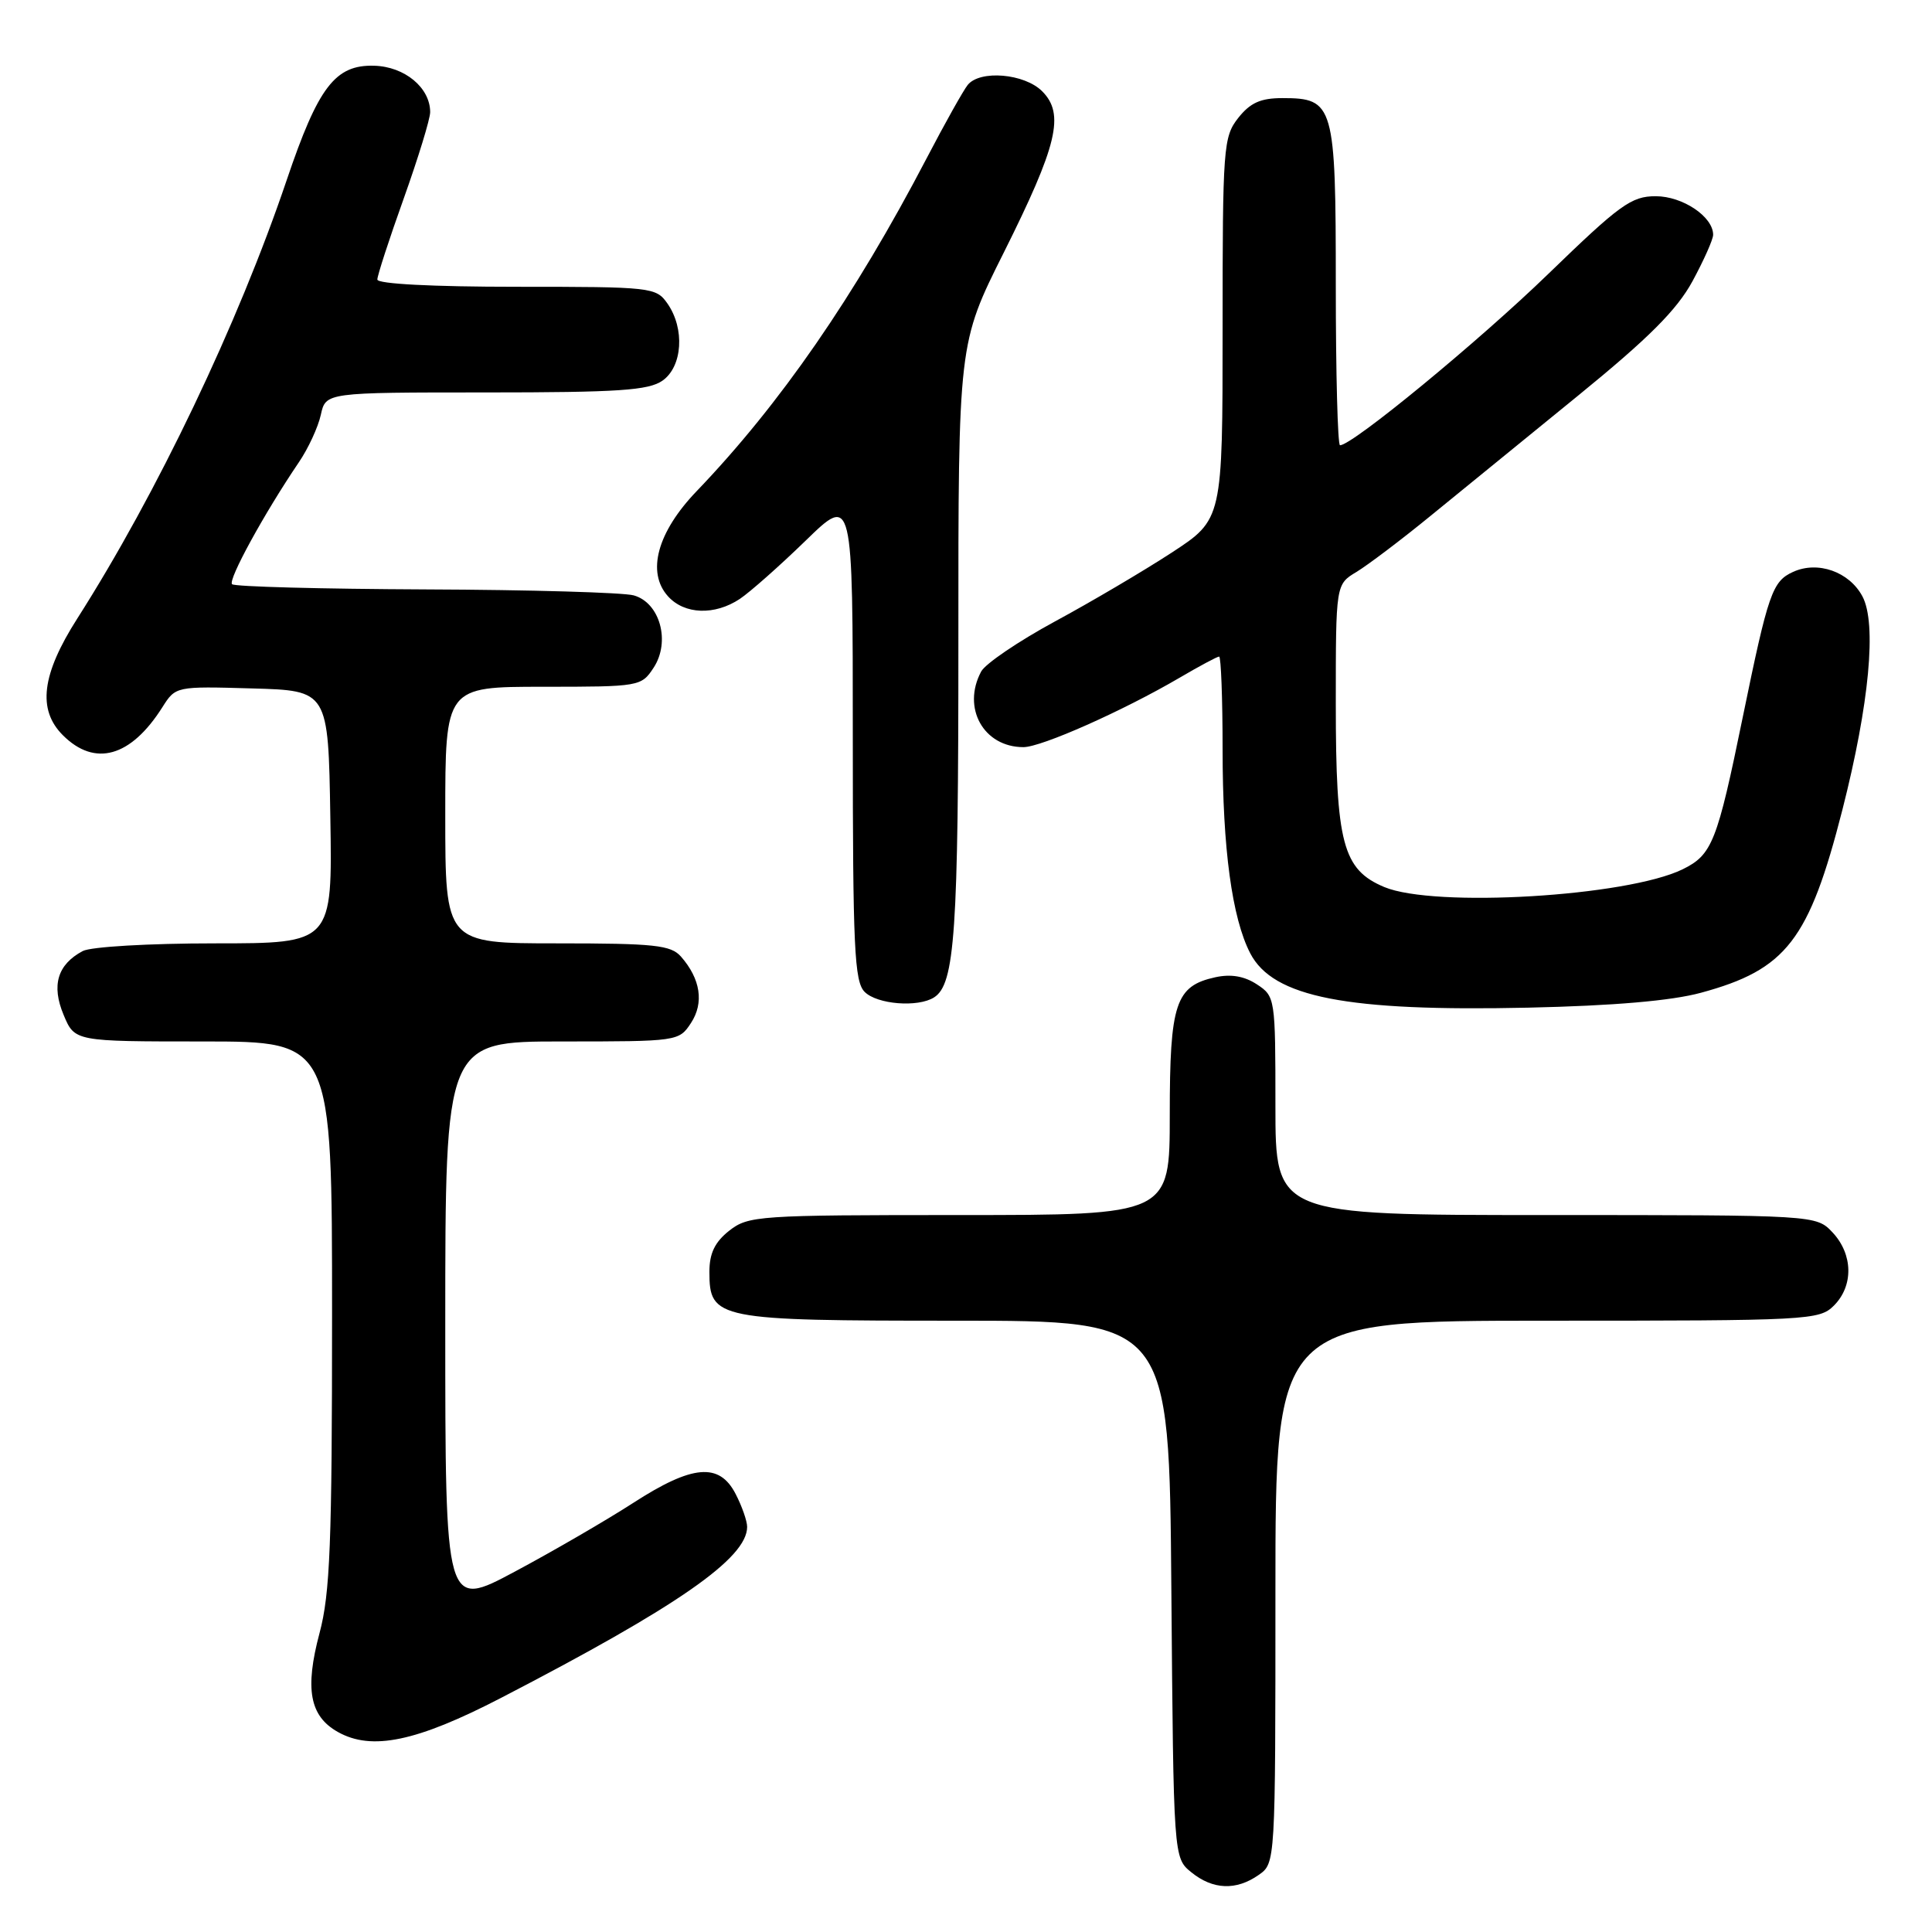 <?xml version="1.0" encoding="UTF-8" standalone="no"?>
<!DOCTYPE svg PUBLIC "-//W3C//DTD SVG 1.1//EN" "http://www.w3.org/Graphics/SVG/1.1/DTD/svg11.dtd" >
<svg xmlns="http://www.w3.org/2000/svg" xmlns:xlink="http://www.w3.org/1999/xlink" version="1.1" viewBox="0 0 256 256">
 <g >
 <path fill="currentColor"
d=" M 166.78 248.44 C 169.00 246.89 169.00 246.89 169.00 210.94 C 169.00 175.00 169.00 175.00 205.00 175.00 C 239.67 175.00 241.07 174.93 243.00 173.00 C 245.62 170.38 245.54 166.21 242.83 163.31 C 240.65 161.00 240.65 161.00 204.83 161.00 C 169.00 161.00 169.00 161.00 169.00 146.52 C 169.00 132.25 168.97 132.02 166.54 130.43 C 164.88 129.34 163.10 129.04 161.04 129.49 C 155.76 130.65 155.00 132.93 155.00 147.72 C 155.00 161.00 155.00 161.00 127.13 161.00 C 100.46 161.00 99.16 161.09 96.63 163.07 C 94.72 164.58 94.00 166.07 94.00 168.52 C 94.00 174.82 94.93 175.00 126.69 175.00 C 154.93 175.00 154.93 175.00 155.21 210.59 C 155.50 246.18 155.50 246.18 157.86 248.09 C 160.72 250.41 163.80 250.53 166.78 248.44 Z  M 66.39 224.98 C 89.77 212.88 99.00 206.47 99.00 202.32 C 99.00 201.54 98.31 199.57 97.47 197.95 C 95.31 193.76 91.74 194.08 83.91 199.14 C 80.38 201.42 73.34 205.51 68.25 208.23 C 59.00 213.18 59.00 213.18 59.00 175.59 C 59.00 138.00 59.00 138.00 74.48 138.00 C 89.80 138.00 89.97 137.98 91.56 135.55 C 93.31 132.88 92.83 129.71 90.23 126.75 C 88.89 125.23 86.73 125.00 73.85 125.00 C 59.00 125.00 59.00 125.00 59.00 108.00 C 59.00 91.00 59.00 91.00 71.98 91.00 C 84.76 91.00 84.98 90.96 86.61 88.47 C 88.87 85.02 87.45 79.86 83.97 78.89 C 82.61 78.51 70.21 78.15 56.42 78.10 C 42.62 78.04 31.07 77.74 30.75 77.41 C 30.18 76.85 35.02 68.01 39.59 61.27 C 40.84 59.44 42.15 56.60 42.51 54.97 C 43.16 52.00 43.16 52.00 64.36 52.00 C 81.92 52.00 85.94 51.73 87.78 50.44 C 90.44 48.58 90.77 43.55 88.44 40.22 C 86.93 38.06 86.37 38.00 68.44 38.00 C 57.34 38.00 50.00 37.62 50.00 37.04 C 50.00 36.51 51.57 31.68 53.50 26.29 C 55.42 20.91 57.00 15.76 57.00 14.86 C 57.00 11.62 53.62 8.82 49.58 8.71 C 44.42 8.56 42.17 11.50 37.99 23.86 C 31.56 42.87 20.82 65.37 10.24 81.96 C 5.51 89.37 4.94 94.03 8.33 97.42 C 12.57 101.66 17.33 100.32 21.51 93.72 C 23.27 90.94 23.29 90.93 33.39 91.22 C 43.50 91.50 43.50 91.50 43.77 108.25 C 44.05 125.00 44.05 125.00 28.46 125.00 C 19.74 125.00 12.03 125.45 10.96 126.02 C 7.61 127.81 6.79 130.56 8.43 134.48 C 9.90 138.00 9.90 138.00 26.95 138.00 C 44.00 138.00 44.00 138.00 44.00 174.09 C 44.00 204.52 43.74 211.15 42.34 216.39 C 40.37 223.80 41.03 227.39 44.76 229.49 C 49.25 232.02 55.19 230.78 66.39 224.98 Z  M 225.37 131.55 C 236.70 128.48 239.71 124.60 244.13 107.29 C 247.70 93.27 248.70 82.61 246.78 79.02 C 245.04 75.76 240.87 74.28 237.59 75.78 C 234.84 77.03 234.30 78.58 230.93 95.00 C 227.53 111.60 226.87 113.27 222.95 115.19 C 215.57 118.79 190.07 120.31 183.43 117.54 C 177.92 115.23 177.00 111.75 177.00 93.25 C 177.00 77.43 177.00 77.43 179.75 75.78 C 181.26 74.86 185.70 71.51 189.61 68.31 C 193.53 65.11 202.31 57.96 209.12 52.41 C 218.45 44.81 222.19 41.07 224.26 37.27 C 225.76 34.50 227.00 31.73 227.00 31.11 C 227.00 28.71 222.96 26.00 219.39 26.00 C 216.16 26.00 214.65 27.10 205.14 36.31 C 195.89 45.27 179.20 59.00 177.56 59.00 C 177.25 59.00 177.00 49.47 177.00 37.83 C 177.00 13.83 176.76 13.00 169.92 13.00 C 167.03 13.00 165.66 13.62 164.07 15.63 C 162.10 18.14 162.00 19.49 162.00 43.54 C 162.00 68.82 162.00 68.82 155.25 73.23 C 151.54 75.65 144.57 79.76 139.76 82.36 C 134.95 84.97 130.57 87.94 130.01 88.98 C 127.43 93.80 130.33 99.00 135.61 99.00 C 137.99 99.00 148.79 94.20 156.29 89.81 C 158.93 88.26 161.29 87.00 161.54 87.00 C 161.79 87.00 162.00 92.54 162.00 99.32 C 162.00 112.41 163.25 121.65 165.66 126.31 C 168.68 132.15 178.42 134.05 202.50 133.52 C 213.82 133.27 221.46 132.61 225.37 131.55 Z  M 123.77 132.16 C 126.53 130.41 127.00 123.54 126.99 85.01 C 126.98 45.50 126.98 45.50 132.99 33.50 C 140.12 19.23 141.11 15.11 138.09 12.09 C 135.74 9.74 129.86 9.24 128.23 11.25 C 127.67 11.94 125.21 16.32 122.77 21.00 C 113.21 39.31 103.35 53.57 92.32 65.07 C 87.09 70.51 85.64 75.84 88.52 79.02 C 90.70 81.43 94.70 81.57 98.03 79.36 C 99.39 78.45 103.31 74.98 106.75 71.64 C 113.00 65.56 113.00 65.56 113.00 97.71 C 113.00 125.60 113.21 130.07 114.57 131.43 C 116.23 133.09 121.63 133.52 123.77 132.16 Z "/>
</g>
</svg>